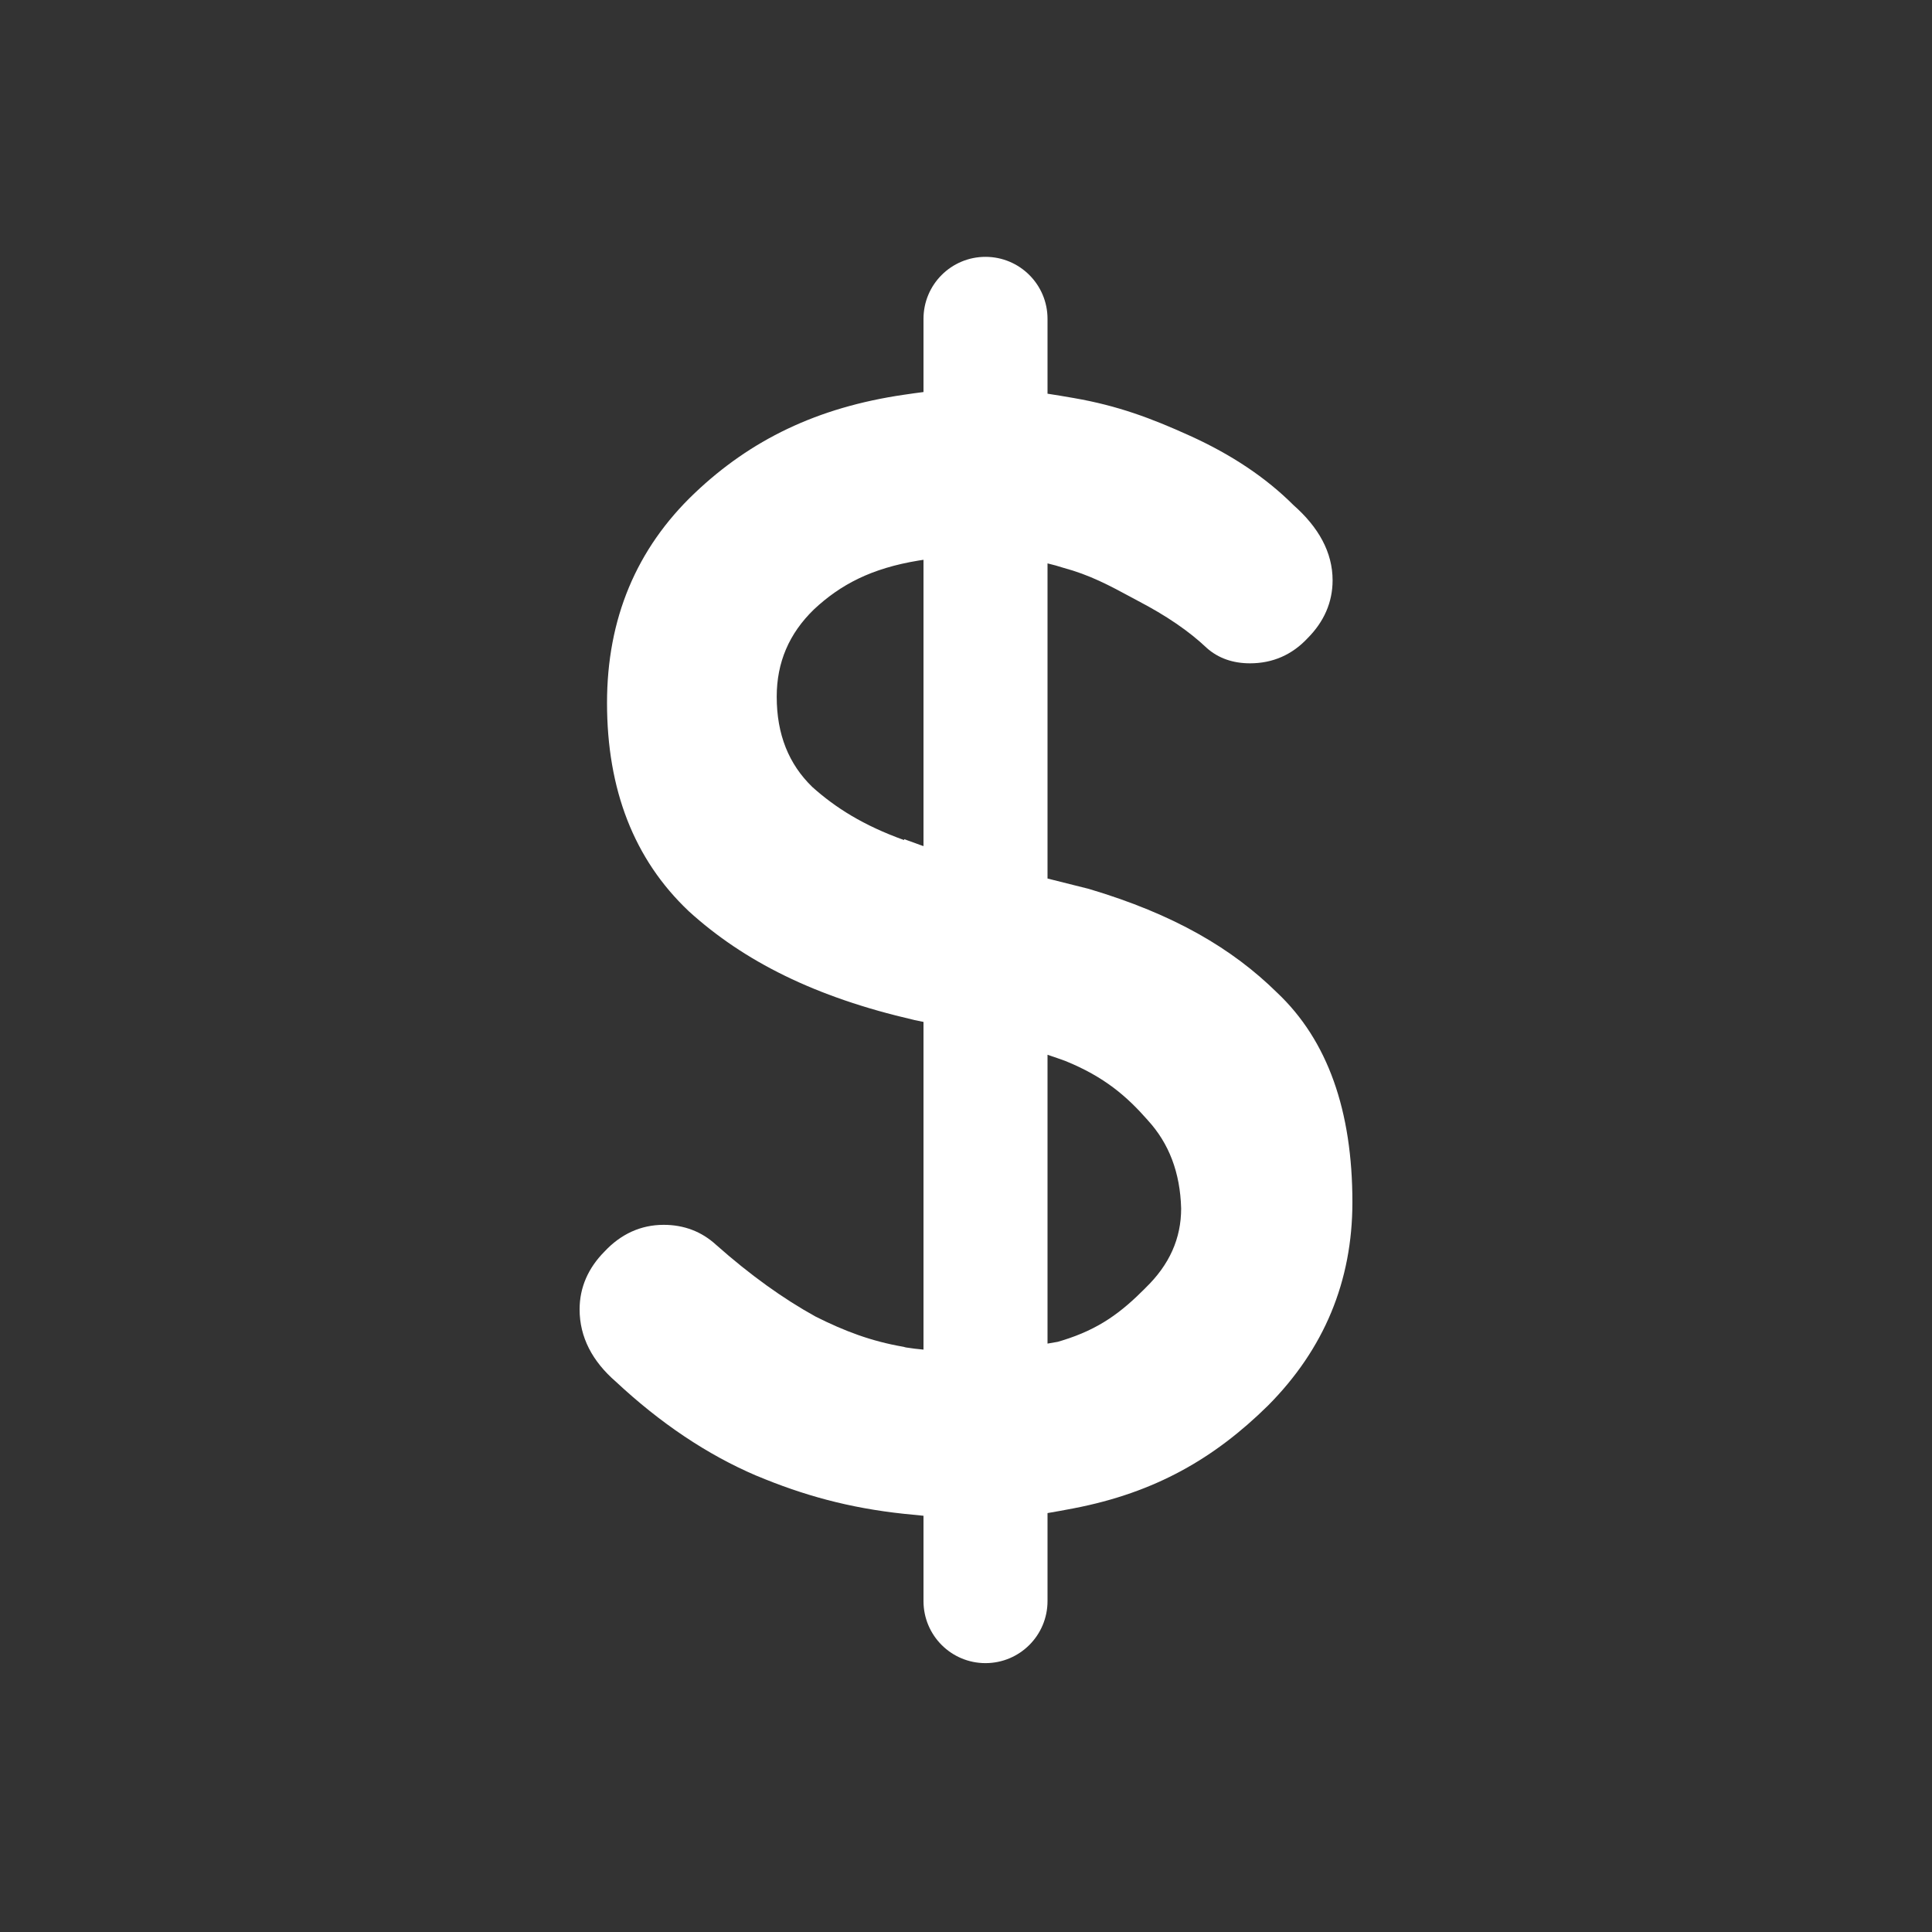 <svg width="36" height="36" viewBox="0 0 36 36" fill="none" xmlns="http://www.w3.org/2000/svg">
<rect x="0" y="0" width="36" height="36" fill="#333333" stroke="none"/>
<path fill-rule="evenodd" clip-rule="evenodd" d="M18.363 4.786C17.725 4.786 17.208 5.303 17.208 5.941V7.305C17.095 7.319 16.975 7.336 16.847 7.355C15.219 7.592 13.983 8.202 12.946 9.187C11.856 10.223 11.311 11.532 11.311 13.097C11.311 14.709 11.812 16.012 12.832 16.977L12.836 16.981C13.856 17.907 15.181 18.579 17.028 19.004L17.033 19.006C17.083 19.016 17.142 19.028 17.208 19.042V25.148C17.096 25.138 16.987 25.125 16.882 25.108C16.873 25.107 16.865 25.105 16.857 25.102L16.841 25.097L16.826 25.094C16.234 24.991 15.742 24.806 15.2 24.534C14.595 24.201 13.977 23.757 13.345 23.197C13.073 22.947 12.743 22.823 12.367 22.823C11.939 22.823 11.567 22.996 11.263 23.322C10.961 23.627 10.8 23.989 10.8 24.399C10.8 24.917 11.039 25.367 11.474 25.744C12.304 26.519 13.177 27.105 14.093 27.497L14.095 27.497C14.965 27.862 15.82 28.099 16.847 28.208C16.974 28.221 17.094 28.233 17.208 28.244V29.834C17.208 30.473 17.725 30.99 18.363 30.99C19.001 30.99 19.519 30.473 19.519 29.834V28.194C19.67 28.169 19.832 28.139 20.009 28.105C21.529 27.812 22.631 27.172 23.625 26.193L23.627 26.191C24.673 25.14 25.2 23.872 25.2 22.401C25.2 20.705 24.744 19.388 23.793 18.493C22.963 17.677 21.881 17.036 20.285 16.562L20.276 16.56C20.03 16.497 19.774 16.433 19.519 16.37V10.498C19.629 10.524 19.721 10.55 19.794 10.574L19.807 10.578C20.309 10.714 20.656 10.9 21.128 11.155L21.195 11.191L21.198 11.193C21.733 11.471 22.159 11.764 22.48 12.068L22.485 12.073C22.705 12.269 22.98 12.36 23.292 12.36C23.715 12.36 24.078 12.201 24.368 11.889C24.67 11.585 24.831 11.223 24.831 10.813C24.831 10.29 24.568 9.823 24.104 9.414C23.589 8.899 22.941 8.467 22.166 8.117C21.454 7.794 20.828 7.559 20.009 7.417C19.832 7.386 19.67 7.359 19.519 7.336V5.941C19.519 5.303 19.001 4.786 18.363 4.786ZM17.208 10.431C17.178 10.435 17.148 10.44 17.117 10.445C16.233 10.59 15.661 10.894 15.167 11.355C14.702 11.806 14.473 12.344 14.473 12.982C14.473 13.685 14.697 14.239 15.137 14.665C15.566 15.049 16.083 15.379 16.847 15.654V15.636L17.158 15.749C17.174 15.754 17.19 15.76 17.208 15.766V10.431ZM19.519 19.654V25.036C19.588 25.025 19.652 25.014 19.709 25.003L19.793 24.978C20.49 24.764 20.9 24.446 21.339 24.005L21.342 24.001C21.793 23.566 22.009 23.075 22.009 22.518C21.991 21.846 21.781 21.304 21.389 20.876L21.386 20.872C20.997 20.43 20.581 20.066 19.85 19.769L19.701 19.716C19.64 19.695 19.58 19.674 19.519 19.654Z" fill="white"/>
</svg>
